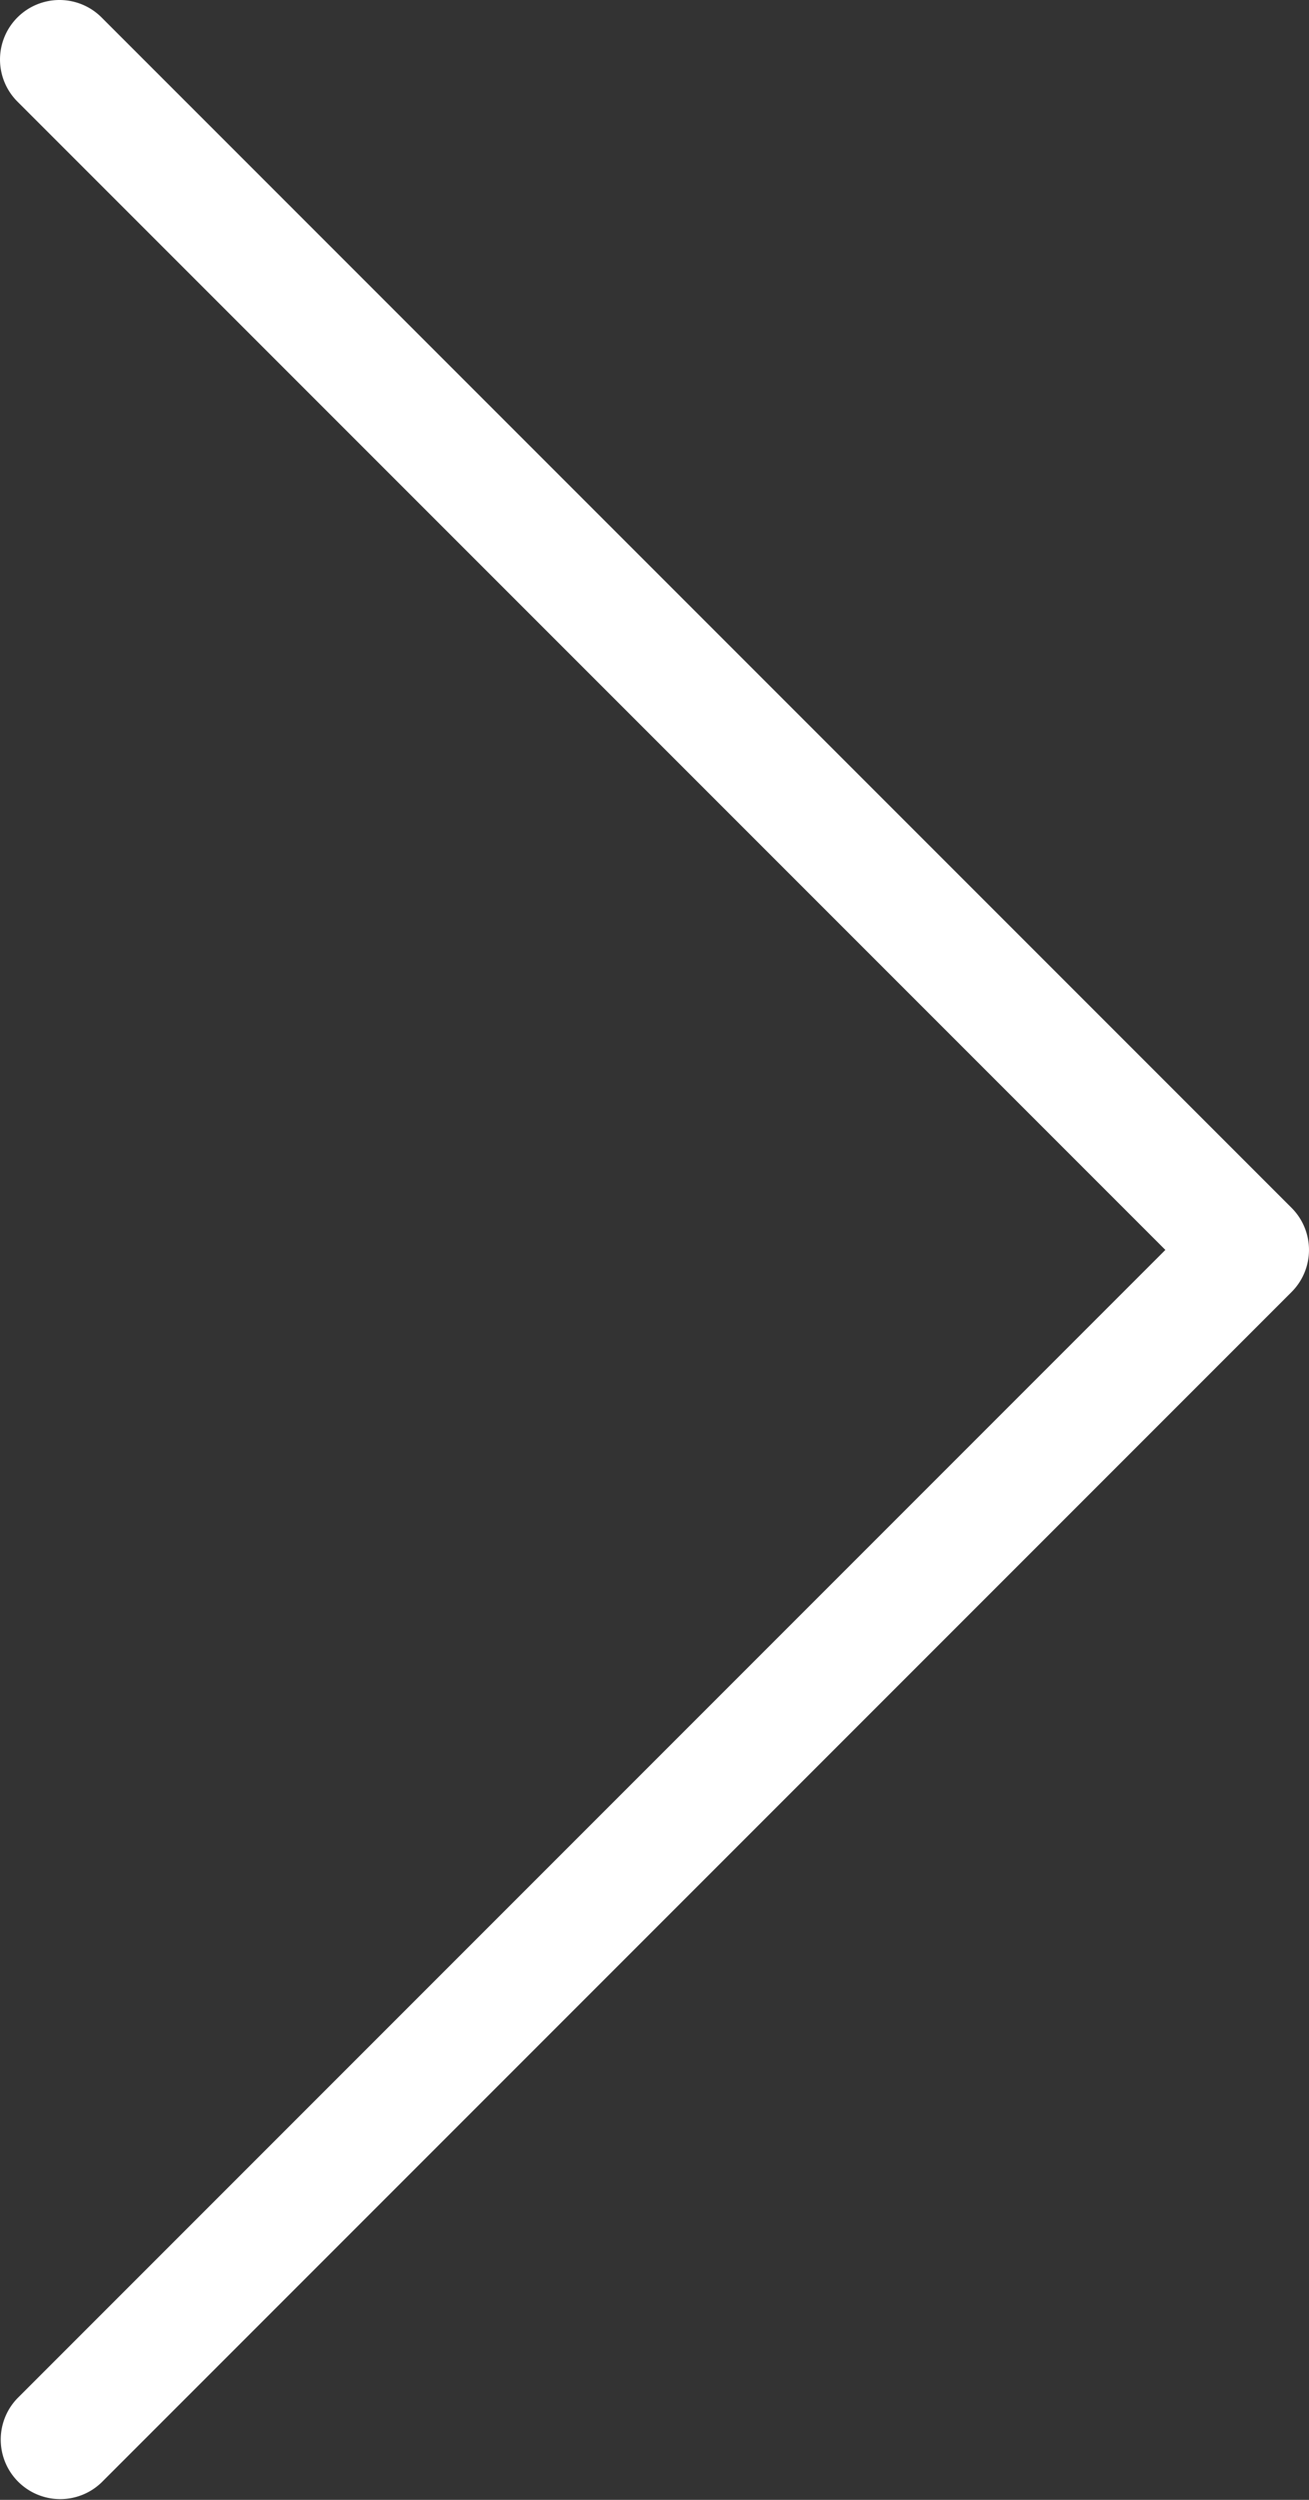 <svg xmlns="http://www.w3.org/2000/svg" width="22" height="42" viewBox="0 0 22 42"><rect x="0" y="0" width="22" height="42" fill="#333333" stroke="none"/><path d="M60,3131.033a1,1,0,0,1-.707-.293l-20-20a1,1,0,0,1,0-1.414l20-20a1,1,0,0,1,1.414,1.414l-19.293,19.293,19.293,19.293a1,1,0,0,1-.707,1.707Z" transform="translate(61 3131.033) rotate(180)" fill="#fff"/></svg>
